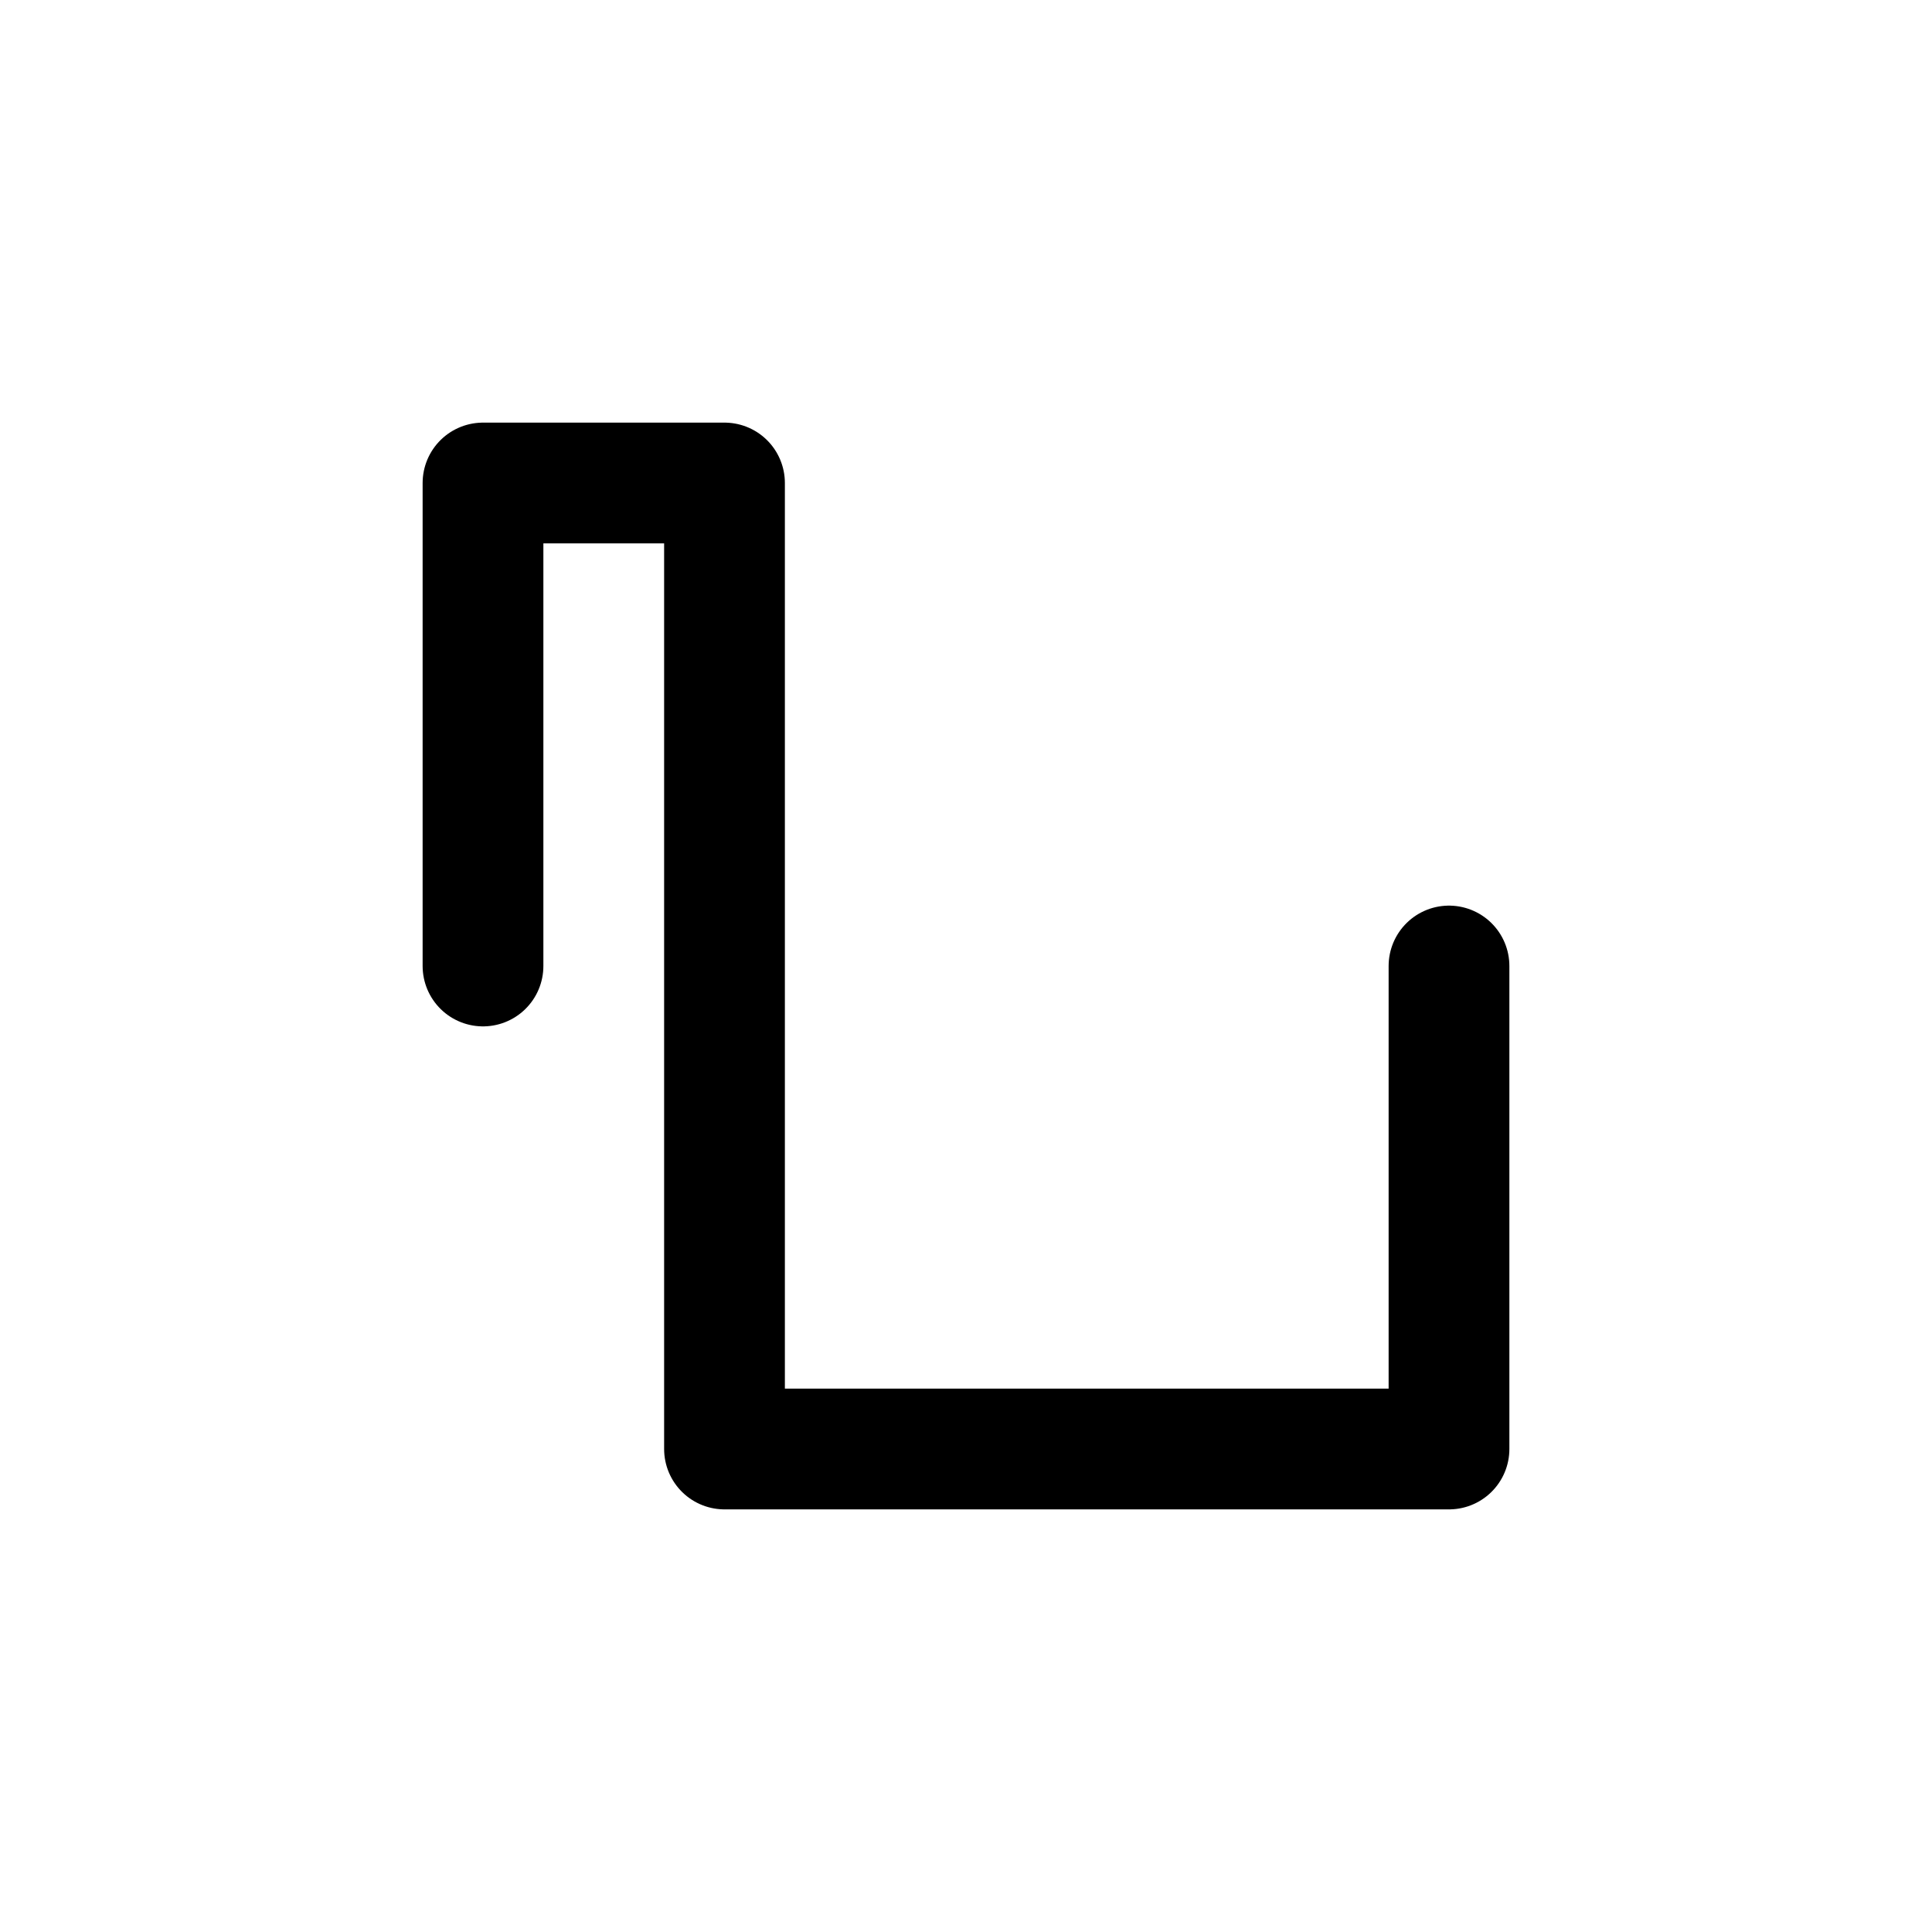 <svg id="icons" xmlns="http://www.w3.org/2000/svg" xmlns:xlink="http://www.w3.org/1999/xlink" width="40" height="40" viewBox="0 0 40 40">
  <defs>
    <symbol id="_pwm" data-name="_pwm" viewBox="0 0 40 40">
      <rect id="bounds" width="40" height="40" fill="none"/>
      <polyline points="10 20 10 10 15 10 15 30 30 30 30 20" fill="none" stroke="#000" stroke-linecap="round" stroke-linejoin="round" stroke-width="2.5"/>
    </symbol>
  </defs>
  <use width="40" height="40" xlink:href="#_pwm"/>
</svg>
